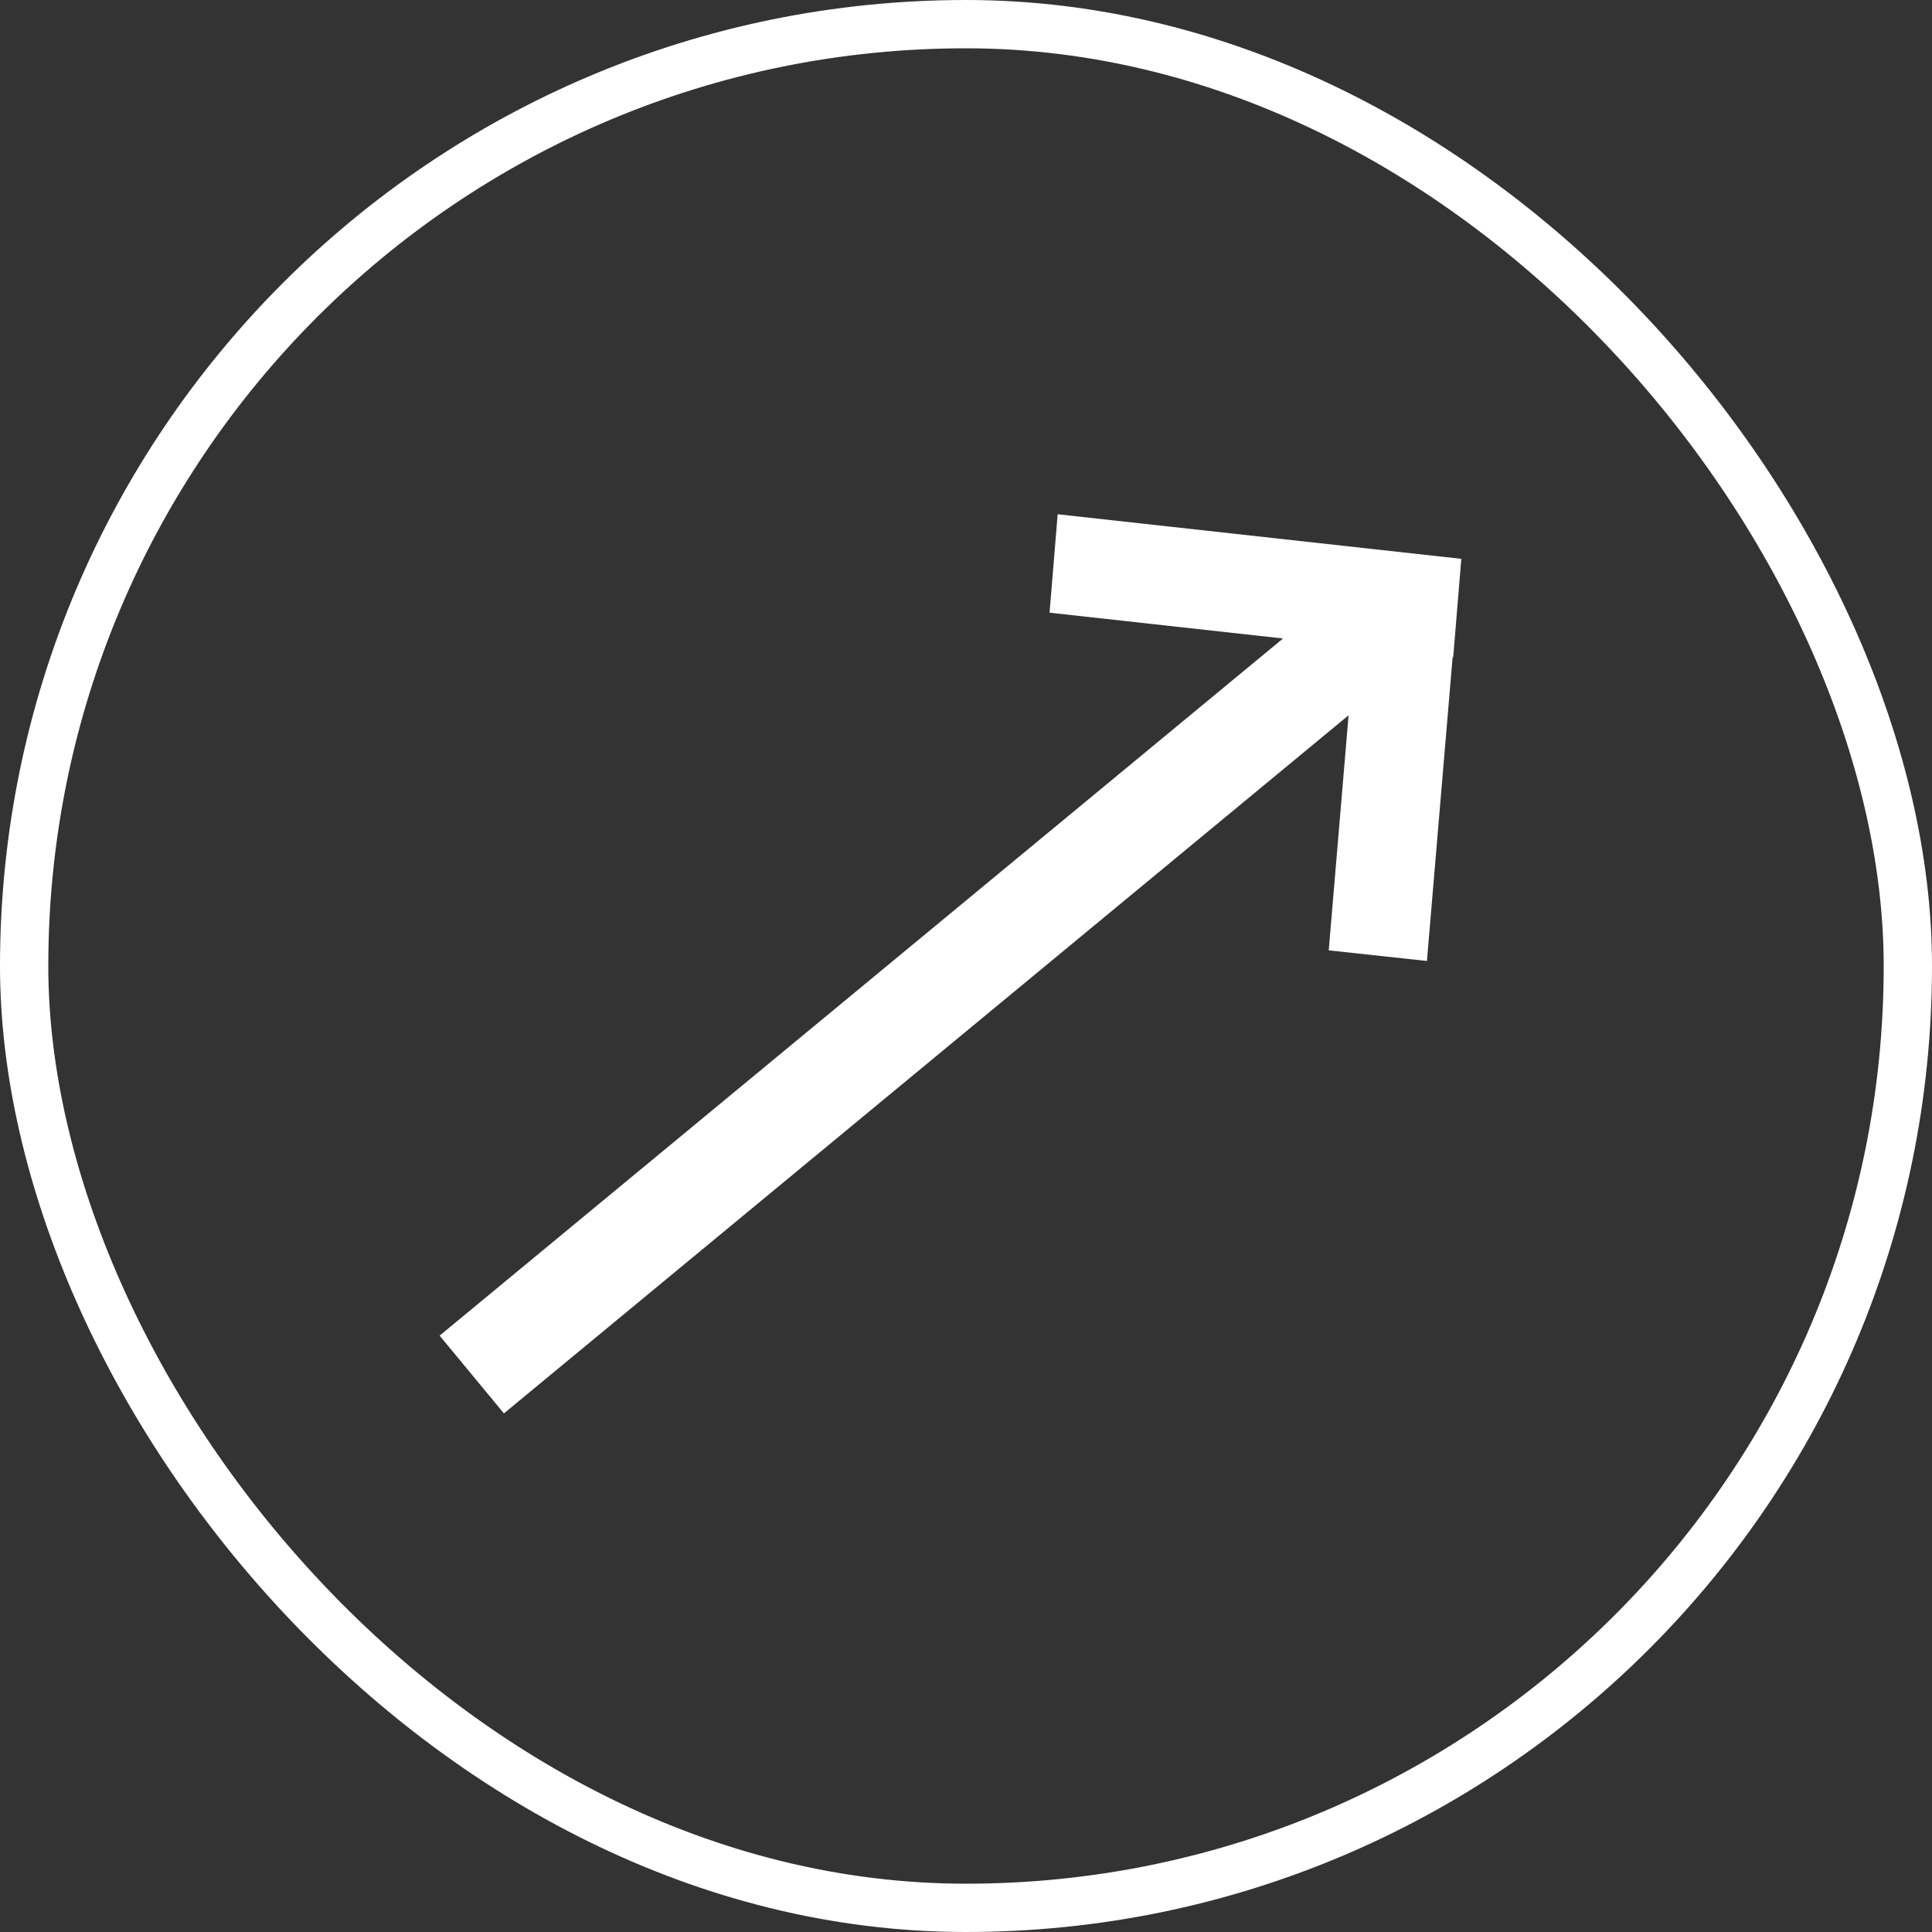 <svg width="40" height="40" viewBox="0 0 40 40" fill="none" xmlns="http://www.w3.org/2000/svg">
<rect x="0" y="0" width="40" height="40" fill="#333333" stroke="none"/>
<path d="M27.51 19.676L27.921 14.809L10.433 29.263L9.102 27.653L26.564 13.219L21.73 12.685L21.898 10.647L30.255 11.57L30.087 13.608L30.075 13.606L29.543 19.896L27.51 19.676Z" fill="white"/>
<rect x="0.5" y="0.5" width="39" height="39" rx="19.5" stroke="white"/>
</svg>

